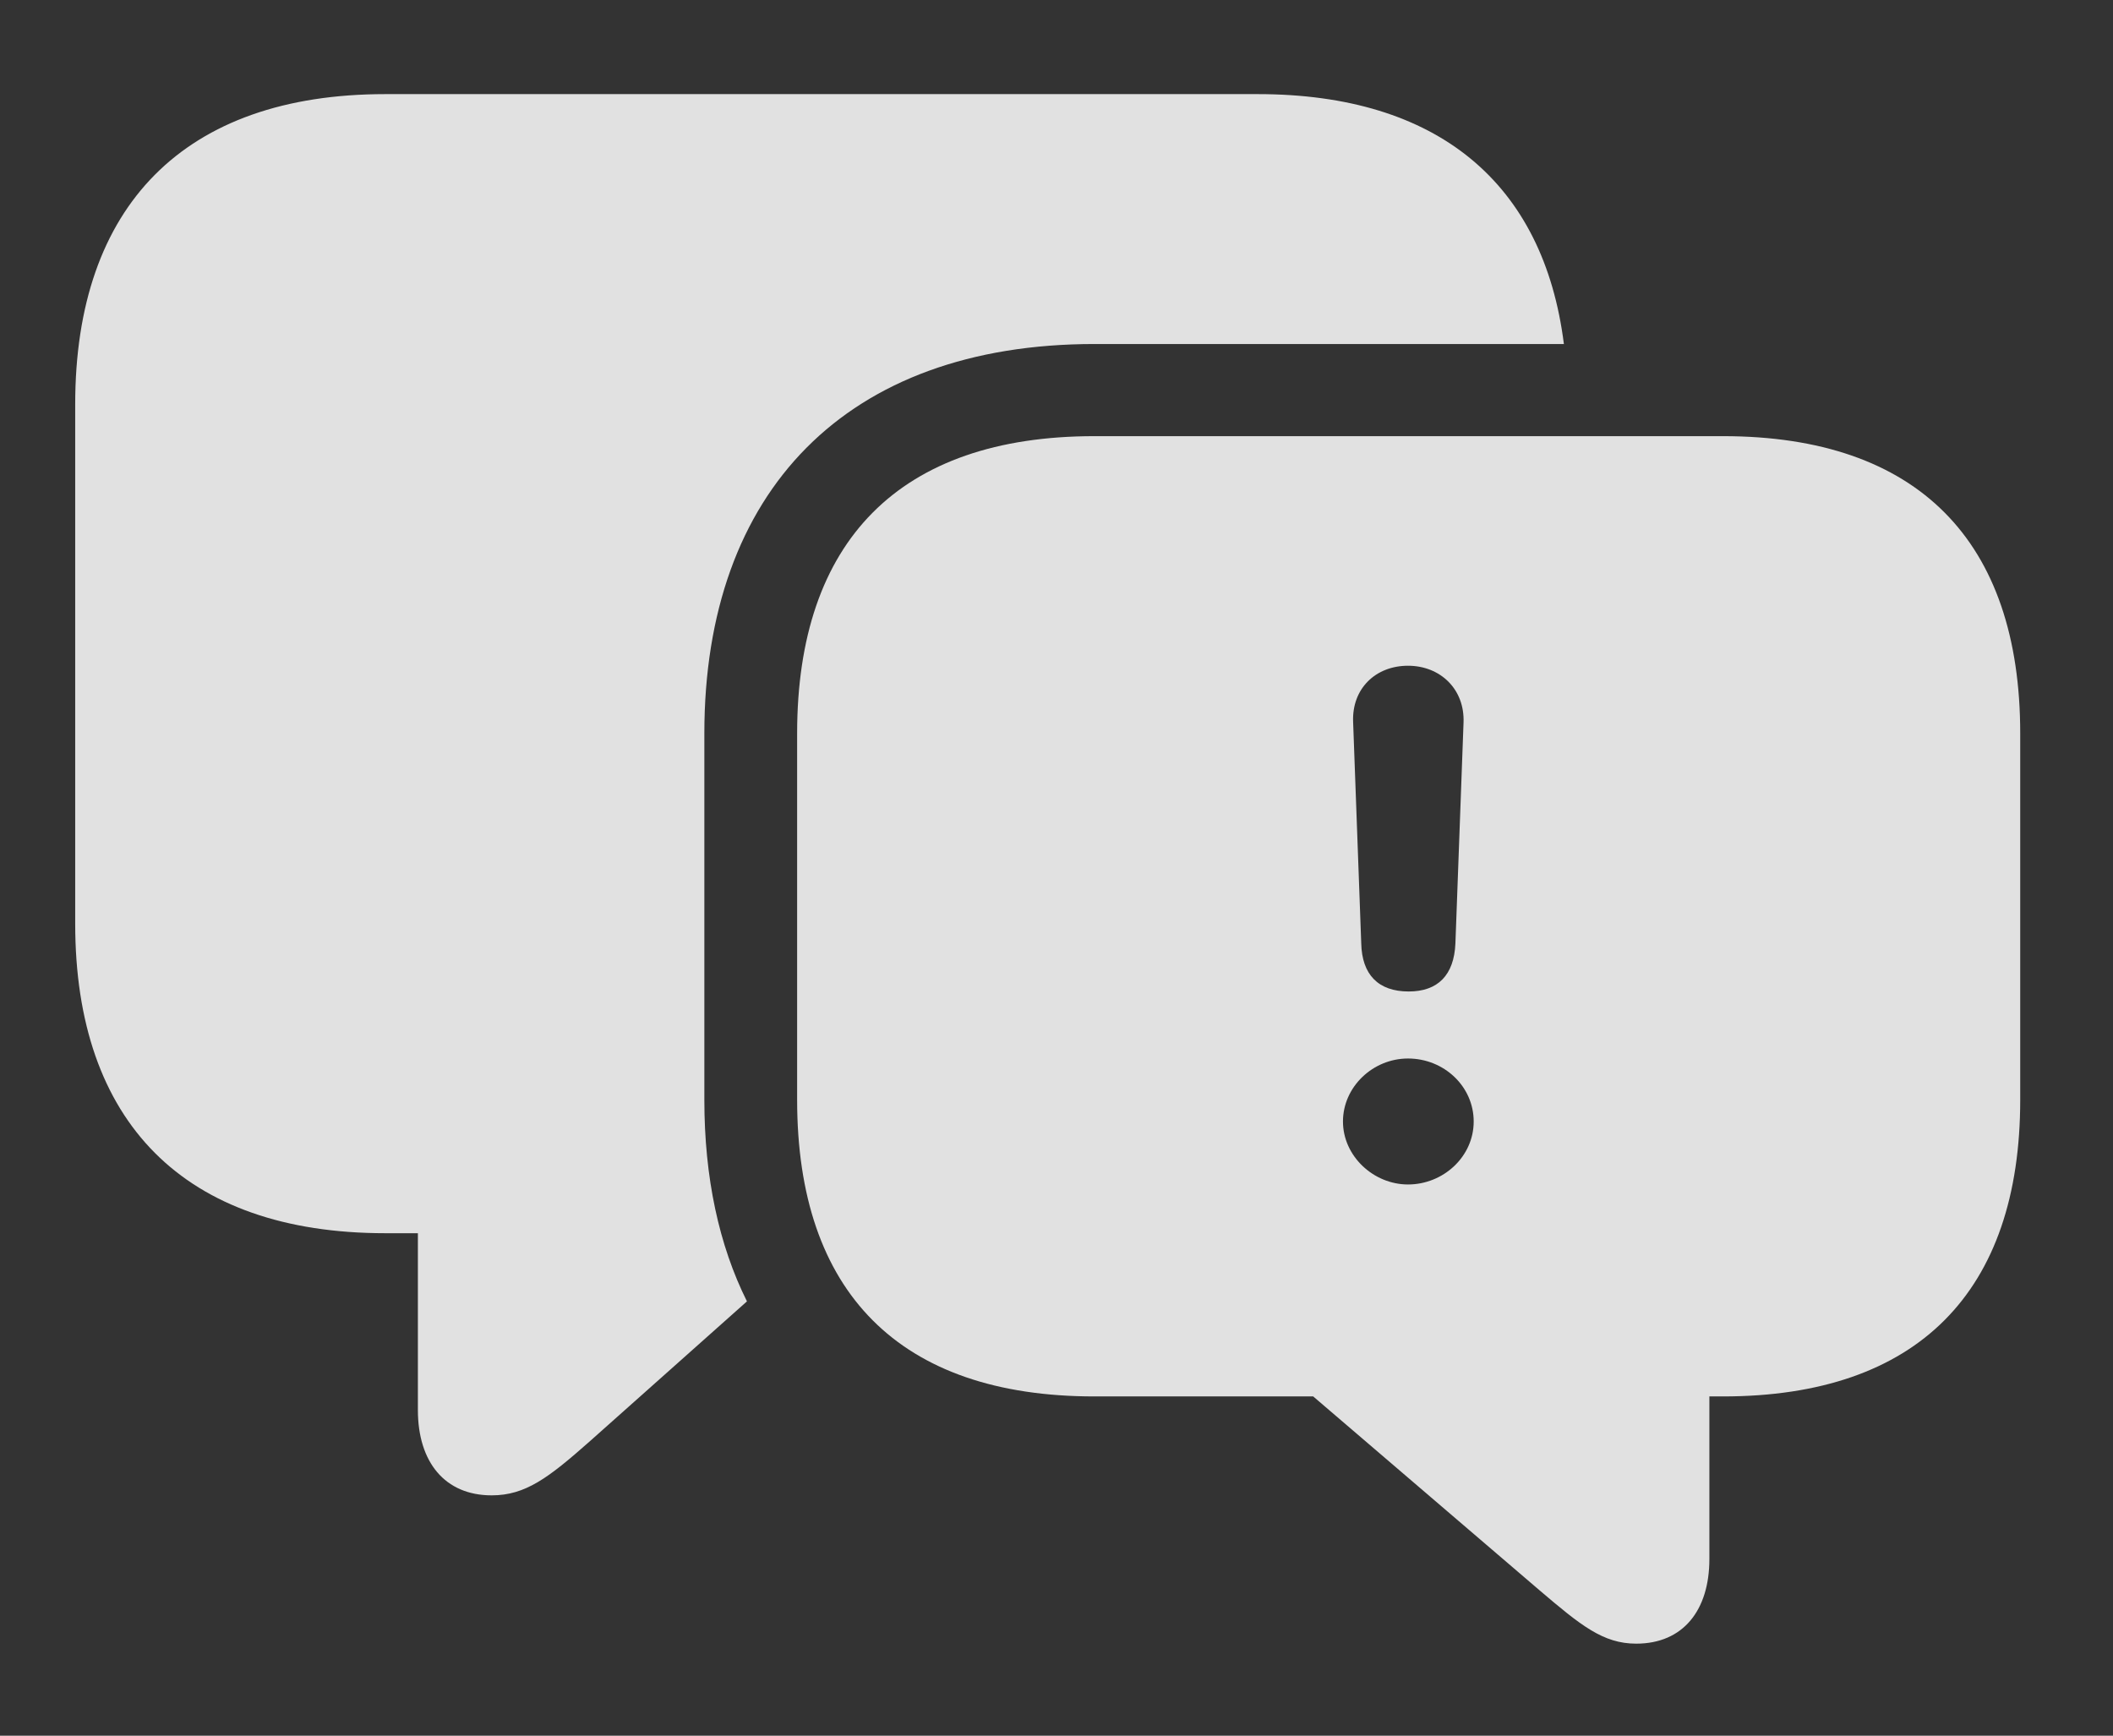 <?xml version="1.0" encoding="UTF-8"?>
<!--Generator: Apple Native CoreSVG 326-->
<!DOCTYPE svg
PUBLIC "-//W3C//DTD SVG 1.1//EN"
       "http://www.w3.org/Graphics/SVG/1.1/DTD/svg11.dtd">
<svg version="1.1" xmlns="http://www.w3.org/2000/svg" xmlns:xlink="http://www.w3.org/1999/xlink" viewBox="0 0 42.656 35.041">
 <rect x="0" y="0" width="42.656" height="35.041" fill="#333333" stroke="none"/>
 <g>
  <rect height="35.041" opacity="0" width="42.656" x="0" y="0"/>
  <path d="M31.571 6.945L22.094 6.945C17.09 6.945 14.219 9.912 14.219 14.807L14.219 22.203C14.219 23.769 14.513 25.138 15.079 26.272L11.895 29.107C11.074 29.832 10.609 30.188 9.926 30.188C8.982 30.188 8.436 29.518 8.436 28.465L8.436 24.896L7.779 24.896C3.719 24.896 1.518 22.654 1.518 18.648L1.518 8.162C1.518 4.156 3.719 1.9 7.779 1.9L25.389 1.9C29.028 1.9 31.162 3.701 31.571 6.945Z" fill="white" fill-opacity="0.85"/>
  <path d="M40.783 14.807L40.783 22.203C40.783 26.072 38.719 28.191 34.781 28.191L34.508 28.191L34.508 31.473C34.508 32.512 33.975 33.182 33.031 33.182C32.361 33.182 31.91 32.812 31.076 32.102L26.51 28.191L22.094 28.191C18.156 28.191 16.092 26.086 16.092 22.203L16.092 14.807C16.092 10.924 18.156 8.805 22.094 8.805L34.781 8.805C38.719 8.805 40.783 10.924 40.783 14.807ZM27.111 22.641C27.111 23.338 27.727 23.912 28.424 23.912C29.135 23.912 29.75 23.352 29.75 22.641C29.75 21.93 29.148 21.369 28.424 21.369C27.713 21.369 27.111 21.943 27.111 22.641ZM27.316 14.574L27.48 19.045C27.494 19.674 27.822 20.016 28.438 20.016C29.025 20.016 29.354 19.688 29.381 19.045L29.545 14.588C29.572 13.918 29.08 13.44 28.424 13.44C27.768 13.44 27.289 13.904 27.316 14.574Z" fill="white" fill-opacity="0.85"/>
 </g>
</svg>
